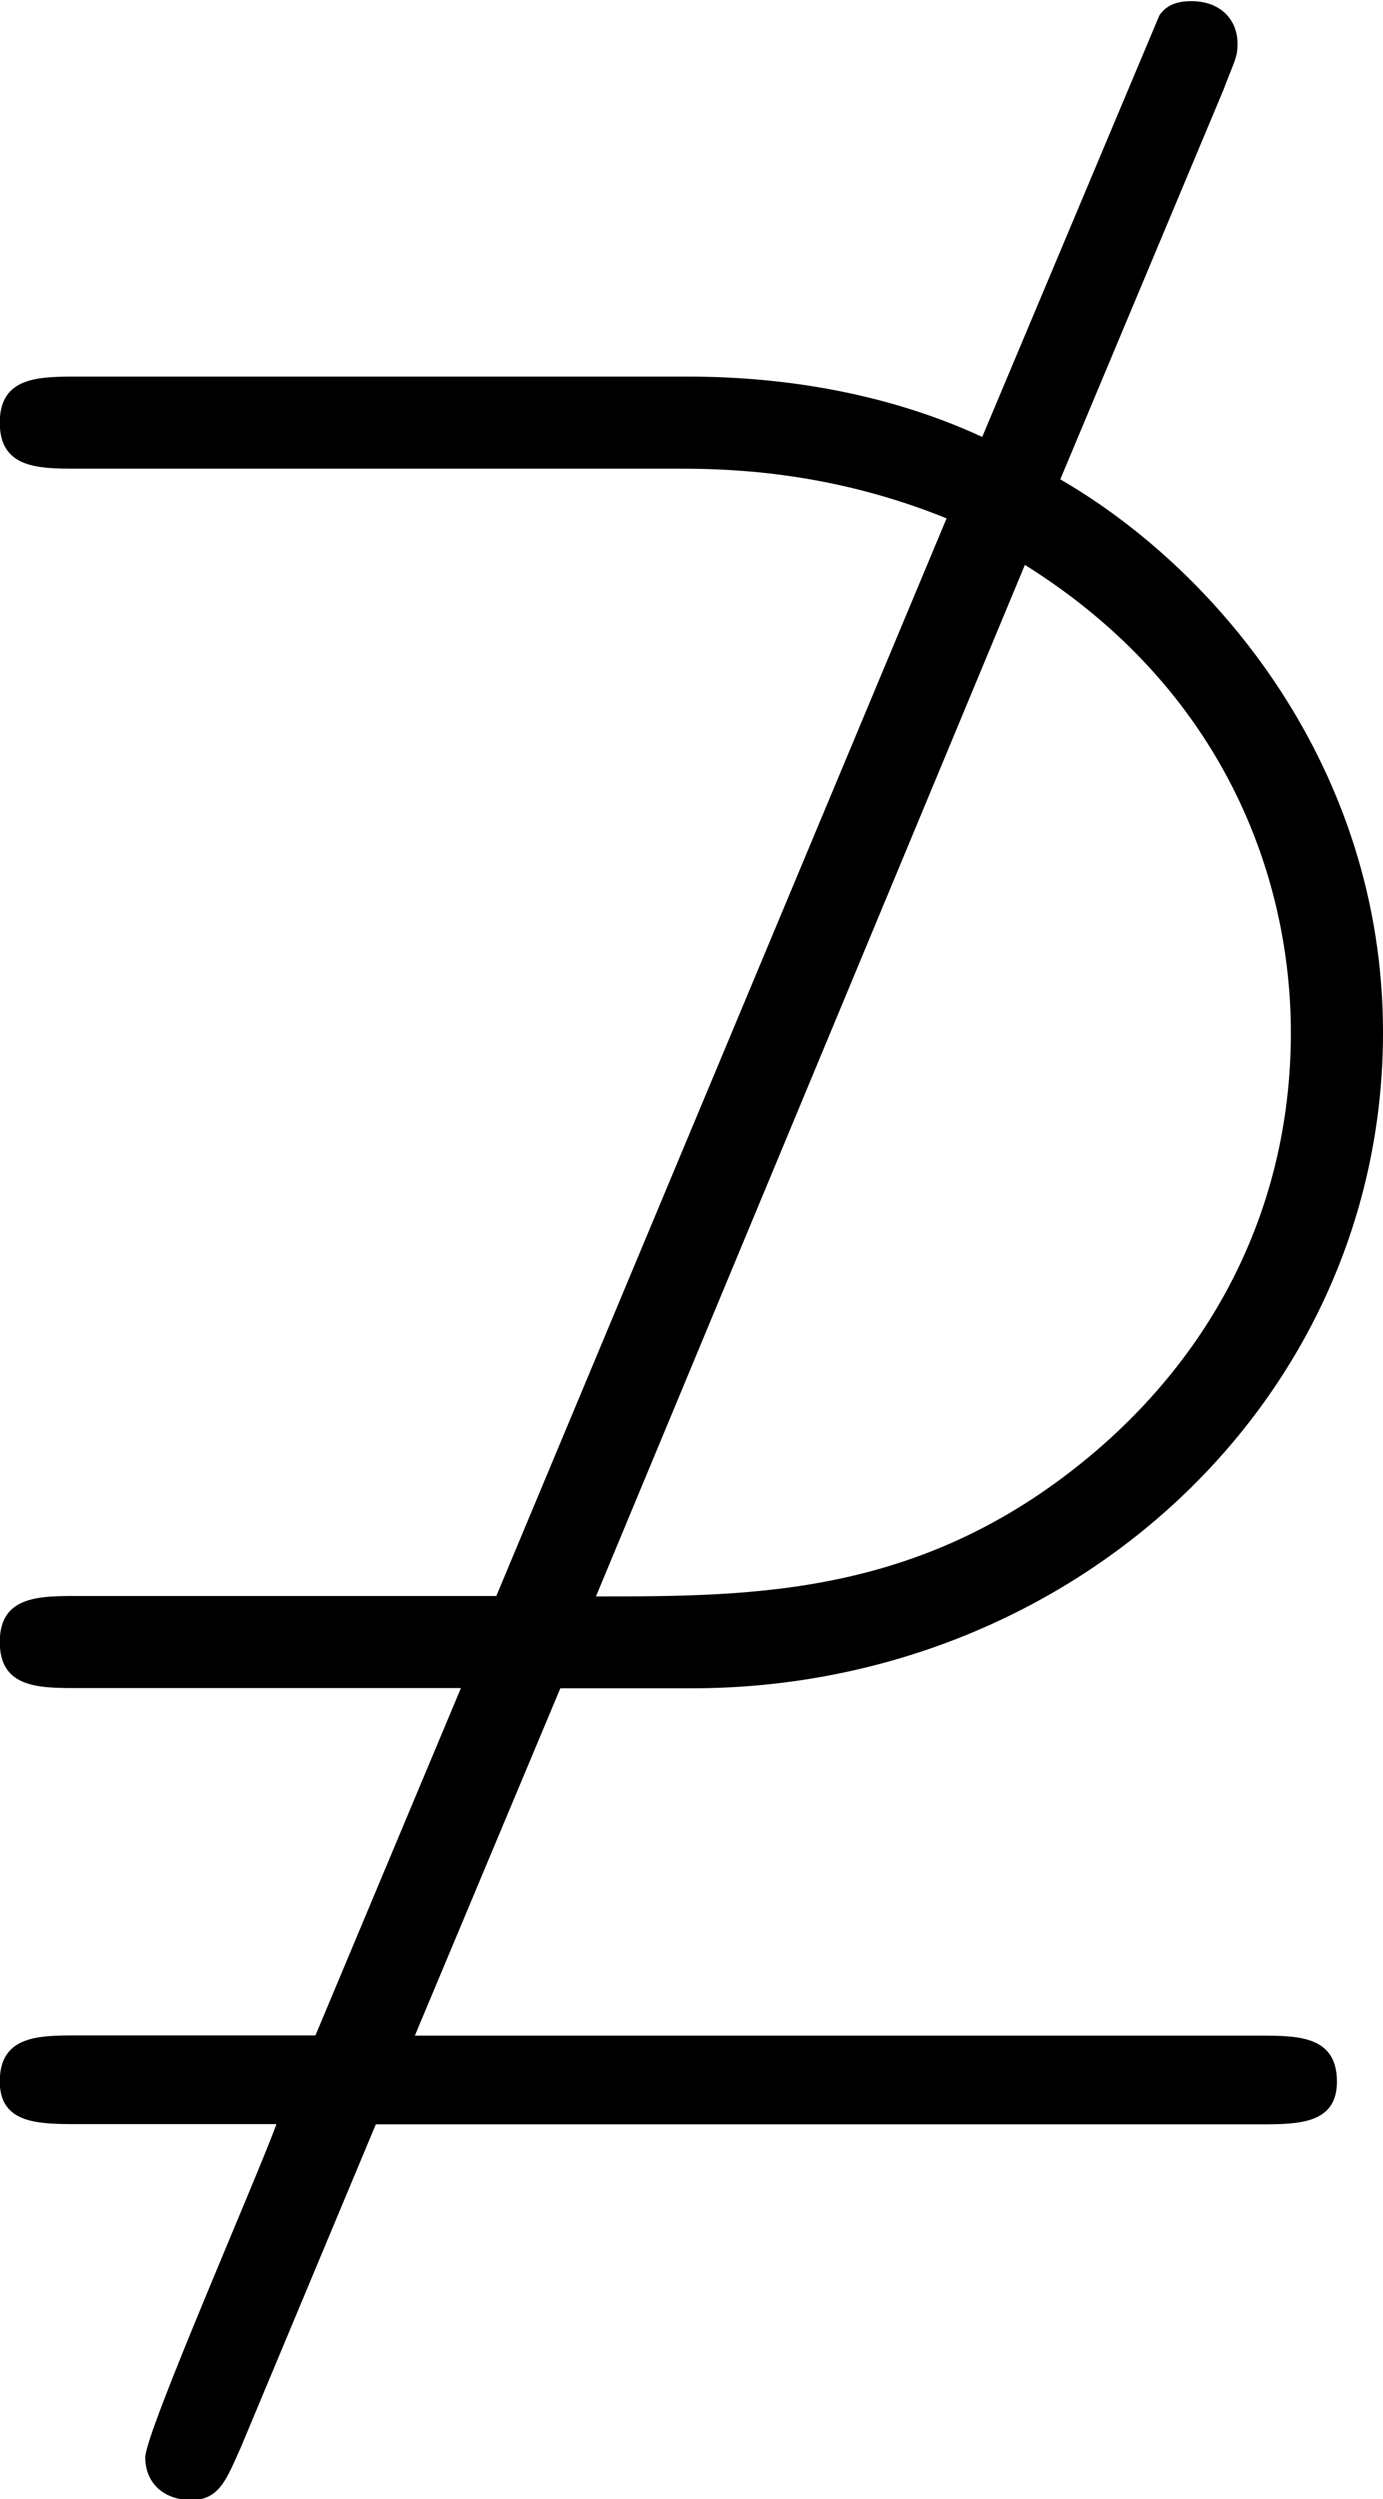 <?xml version="1.0" encoding="UTF-8"?>
<svg fill="#000000" version="1.1" viewBox="0 0 6.094 11.016" xmlns="http://www.w3.org/2000/svg" xmlns:xlink="http://www.w3.org/1999/xlink">
<defs>
<g id="a">
<path d="m6.219-7.609c0.047-0.125 0.062-0.141 0.062-0.203 0-0.109-0.078-0.188-0.203-0.188-0.062 0-0.109 0.016-0.141 0.062l-0.781 1.859c-0.406-0.188-0.859-0.266-1.297-0.266h-2.688c-0.172 0-0.344 0-0.344 0.203s0.172 0.203 0.344 0.203h2.656c0.234 0 0.672 0.016 1.172 0.219l-1.984 4.75h-1.844c-0.172 0-0.344 0-0.344 0.203s0.172 0.203 0.344 0.203h1.688l-0.641 1.531h-1.047c-0.172 0-0.344 0-0.344 0.203 0 0.188 0.172 0.188 0.344 0.188h0.875c-0.078 0.219-0.578 1.359-0.578 1.469s0.078 0.188 0.203 0.188 0.156-0.094 0.219-0.234l0.594-1.422h3.891c0.172 0 0.344 0 0.344-0.188 0-0.203-0.172-0.203-0.344-0.203h-3.719l0.641-1.531h0.578c1.672 0 3.047-1.266 3.047-2.891 0-1.156-0.719-2.031-1.422-2.438zm-0.875 2.094c0.875 0.547 1.172 1.375 1.172 2.062 0 0.734-0.312 1.375-0.859 1.844-0.75 0.641-1.5 0.641-2.203 0.641z"/>
</g>
</defs>
<g transform="translate(-149.54 -126.76)">
<use x="148.712" y="134.765" xlink:href="#a"/>
</g>
</svg>
